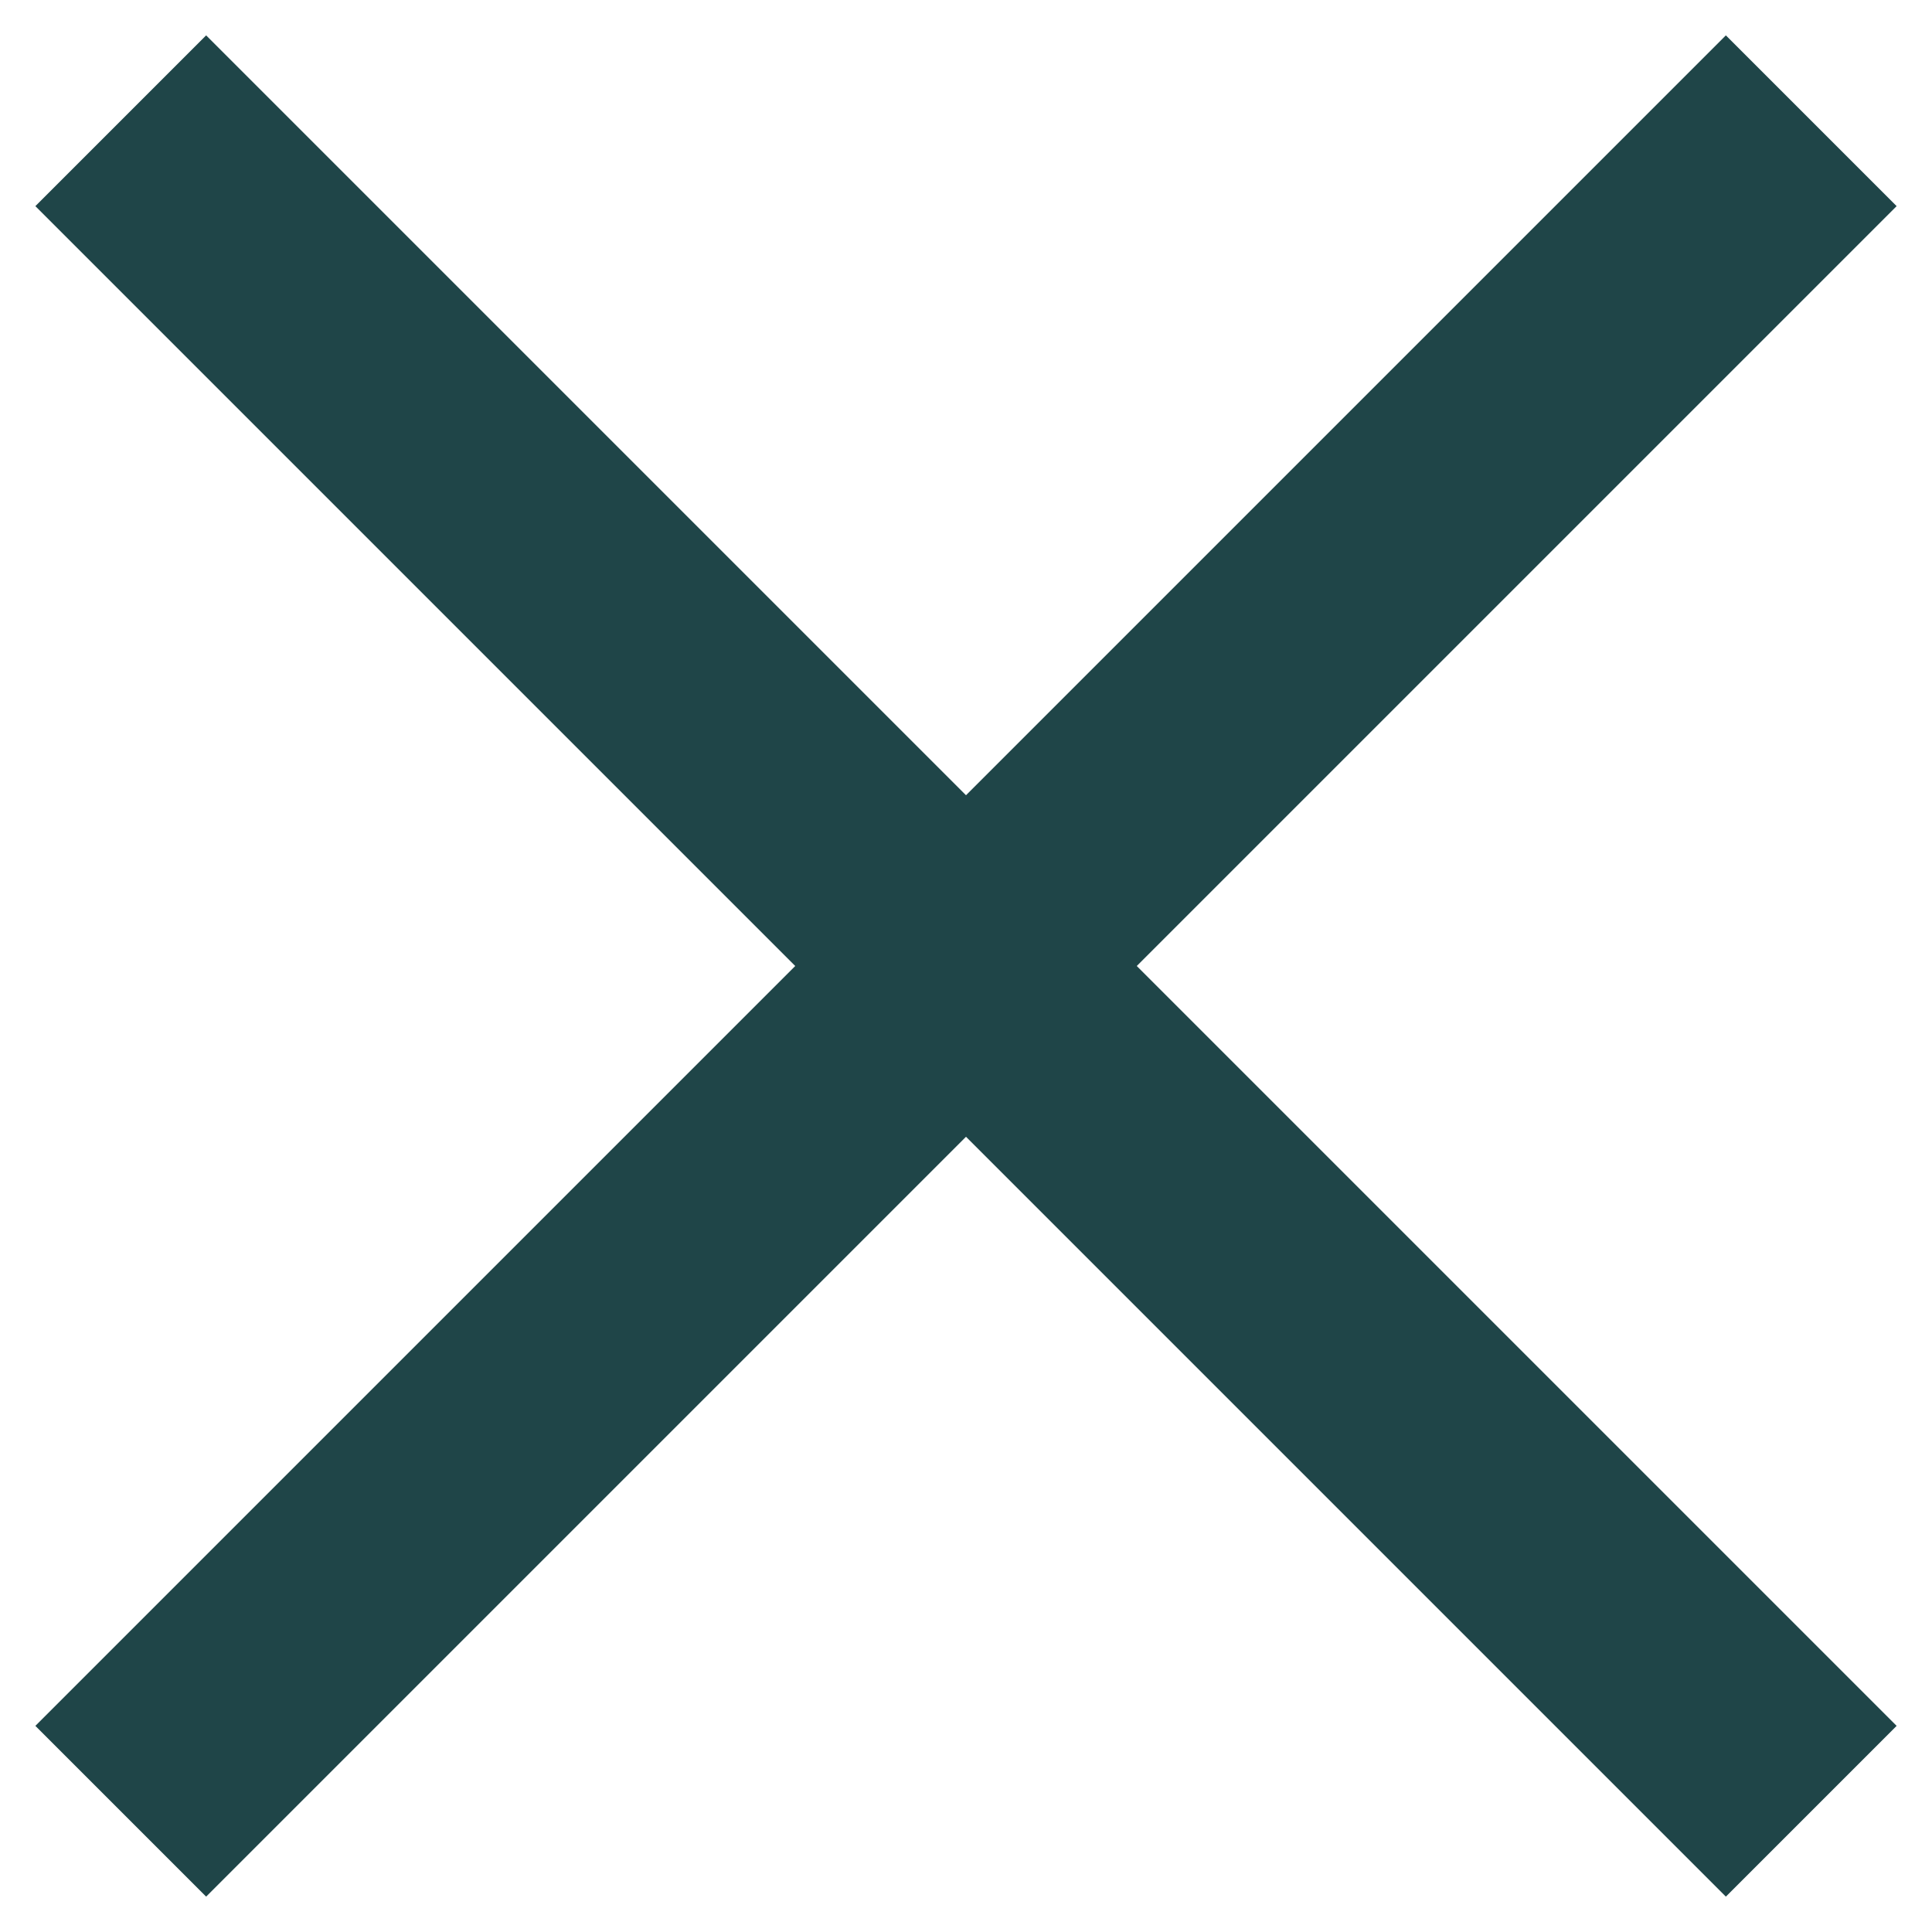 <?xml version="1.0" encoding="UTF-8"?>
<svg width="16px" height="16px" viewBox="0 0 16 16" version="1.1" xmlns="http://www.w3.org/2000/svg" xmlns:xlink="http://www.w3.org/1999/xlink">
    <!-- Generator: Sketch 50.2 (55047) - http://www.bohemiancoding.com/sketch -->
    <title>cross</title>
    <desc>Created with Sketch.</desc>
    <defs></defs>
    <g id="Page-1" stroke="none" stroke-width="1" fill="none" fill-rule="evenodd">
        <g id="Newsletter" transform="translate(-1062, -150)" stroke="#1F4548" stroke-width="2">
            <g id="Group" transform="translate(529, 116)">
                <g id="cross" transform="translate(534, 35)">
                    <path d="M0,0 L14,14" id="Line"></path>
                    <path d="M0,0 L14,14" id="Line-Copy" transform="translate(7, 7) scale(-1, 1) translate(-7, -7) "></path>
                </g>
            </g>
        </g>
    </g>
</svg>